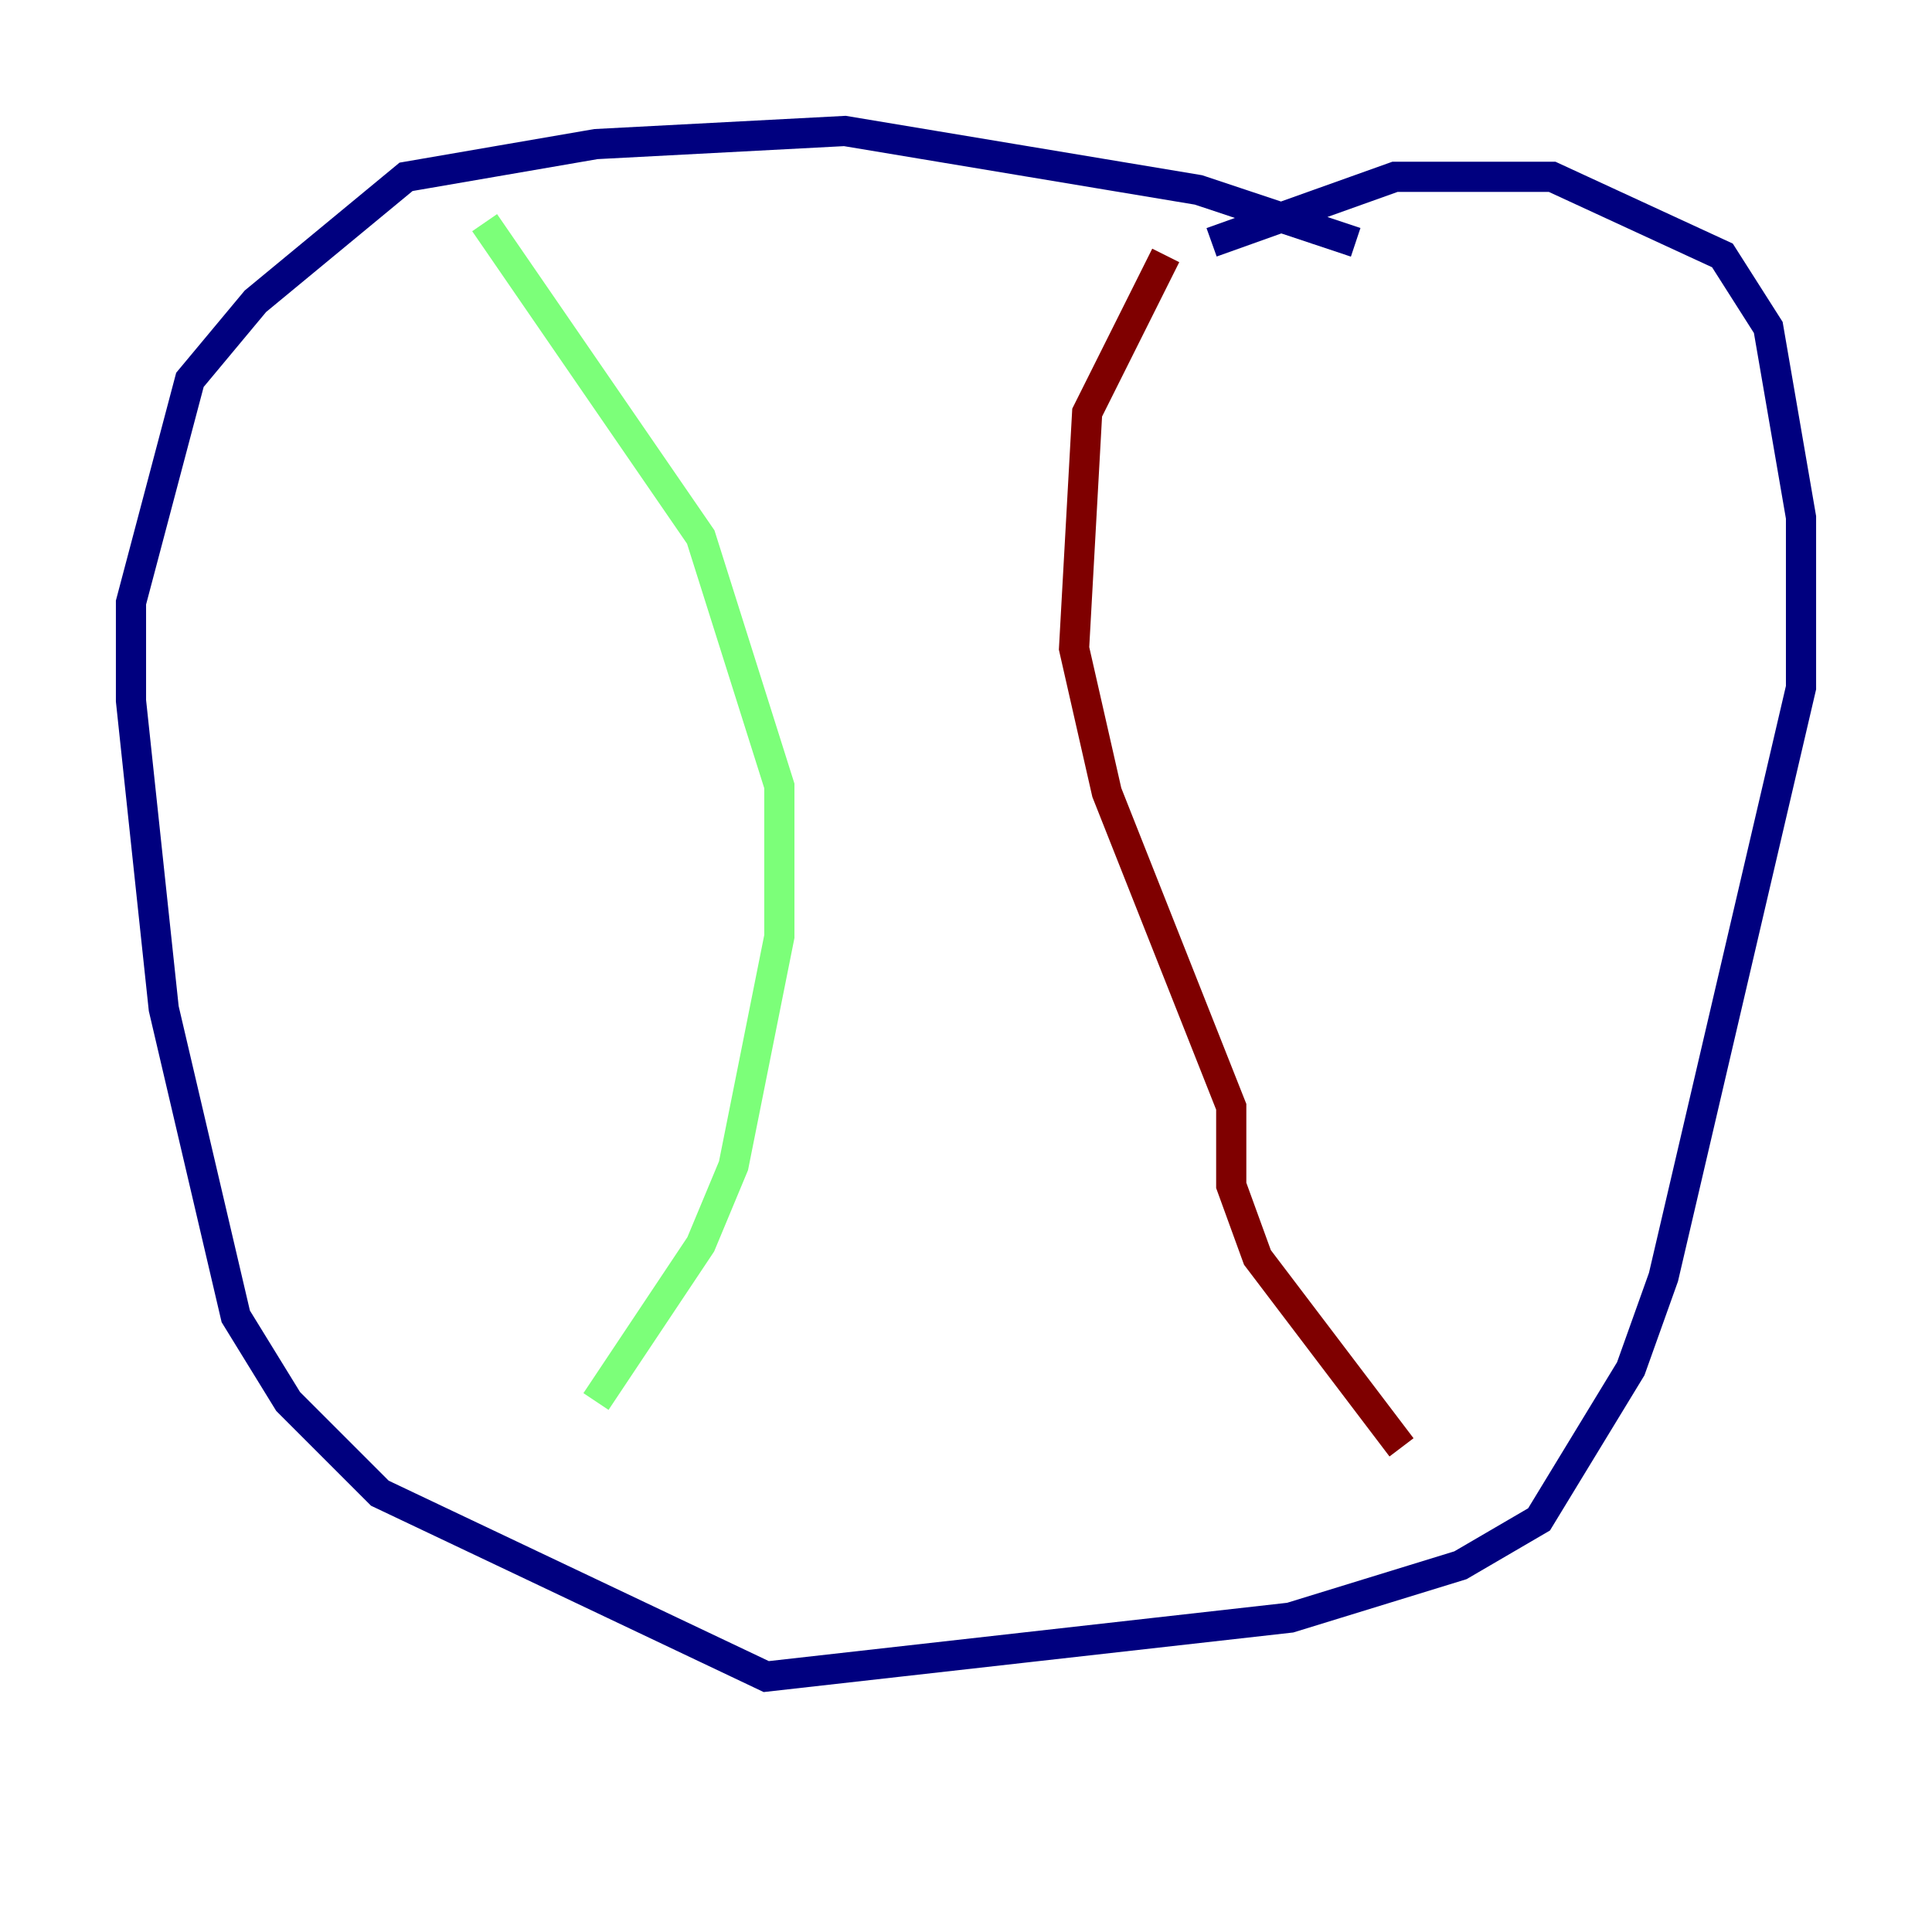 <?xml version="1.0" encoding="utf-8" ?>
<svg baseProfile="tiny" height="128" version="1.2" viewBox="0,0,128,128" width="128" xmlns="http://www.w3.org/2000/svg" xmlns:ev="http://www.w3.org/2001/xml-events" xmlns:xlink="http://www.w3.org/1999/xlink"><defs /><polyline fill="none" points="89.817,16.054 79.403,12.583 55.973,8.678 39.485,9.546 26.902,11.715 16.922,19.959 12.583,25.166 8.678,39.919 8.678,46.427 10.848,66.82 15.62,87.214 19.091,92.854 25.166,98.929 50.766,111.078 85.478,107.173 96.759,103.702 101.966,100.664 108.041,90.685 110.21,84.61 119.322,45.559 119.322,34.278 117.153,21.695 114.115,16.922 102.834,11.715 92.42,11.715 80.271,16.054" stroke="#00007f" stroke-width="2" /><polyline fill="none" points="32.108,14.752 46.427,35.58 51.634,52.068 51.634,62.047 48.597,77.234 46.427,82.441 39.485,92.854" stroke="#7cff79" stroke-width="2" /><polyline fill="none" points="77.234,16.922 72.027,27.336 71.159,42.956 73.329,52.502 81.573,73.329 81.573,78.536 83.308,83.308 92.854,95.891" stroke="#7f0000" stroke-width="2" /></svg>